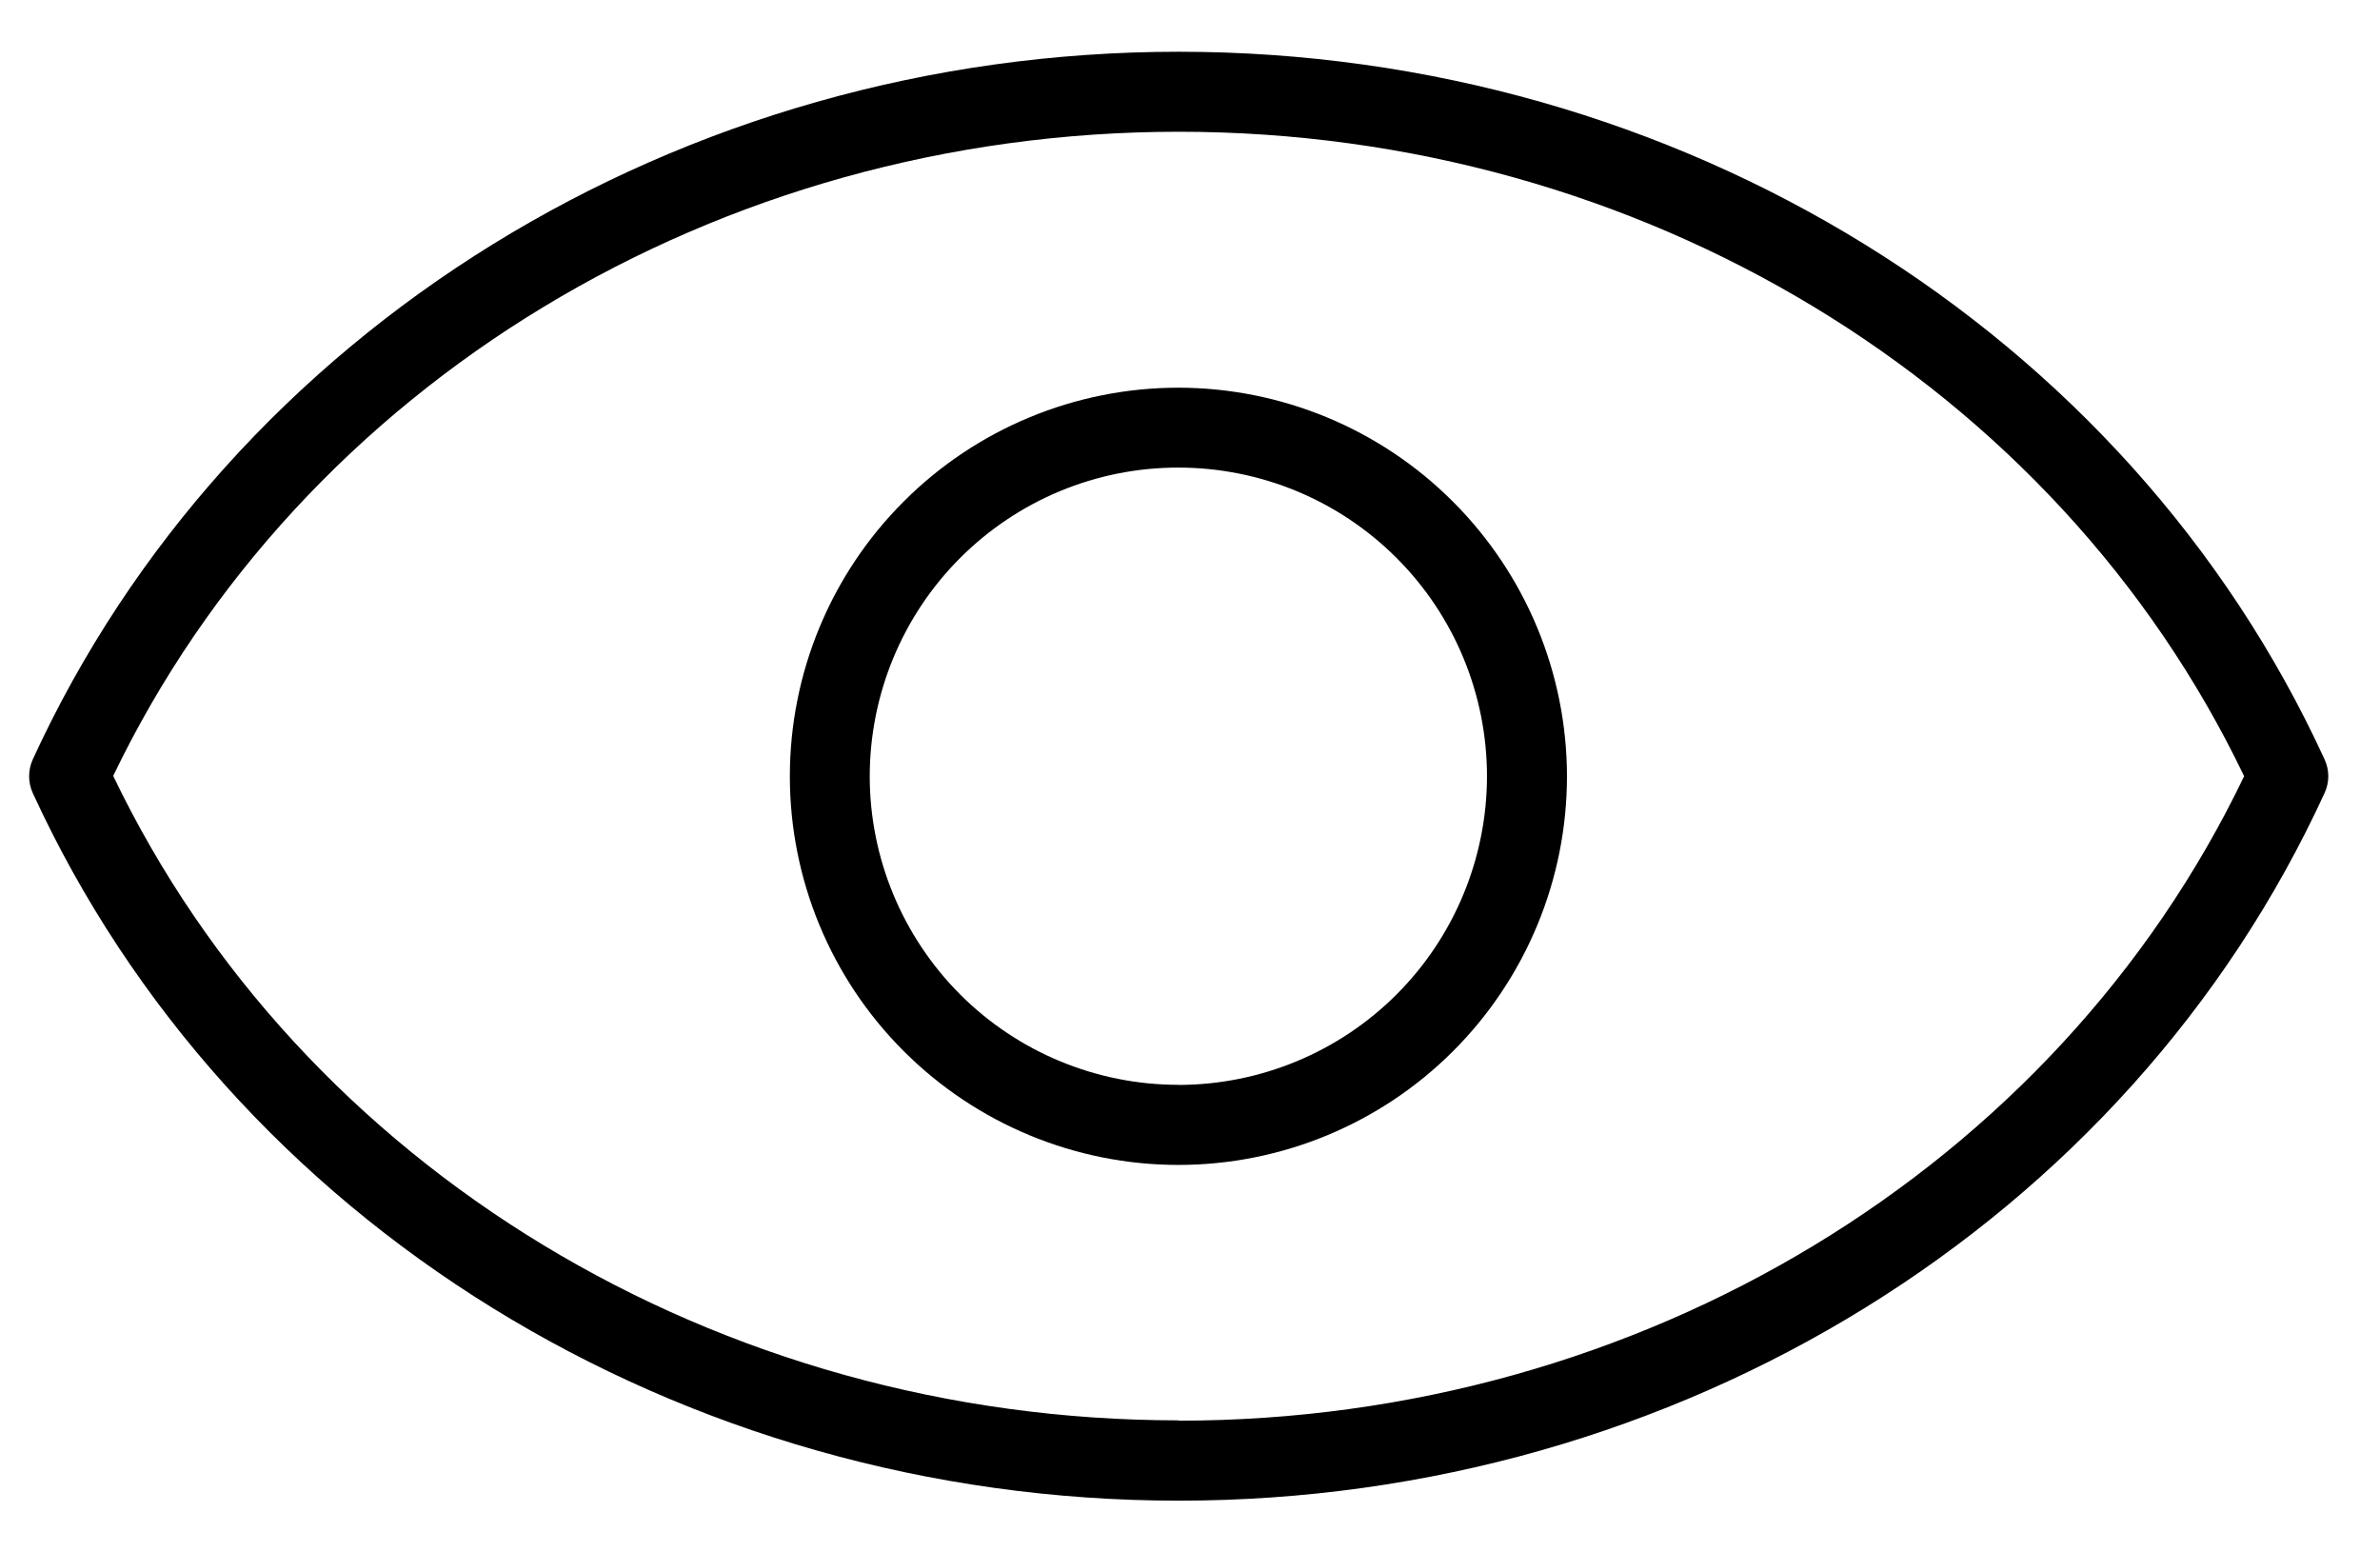 <svg width="23" height="15" viewBox="0 0 23 15" fill="none" xmlns="http://www.w3.org/2000/svg">
<path d="M11.391 0.5C6.57 0.5 2.223 3.184 0.316 7.339C0.27 7.441 0.27 7.559 0.316 7.661C2.223 11.816 6.57 14.5 11.391 14.5C16.212 14.5 20.559 11.815 22.465 7.661C22.512 7.559 22.512 7.441 22.465 7.339C20.559 3.184 16.212 0.5 11.391 0.5ZM11.391 13.724C6.934 13.724 2.913 11.288 1.094 7.497C2.913 3.711 6.934 1.273 11.391 1.273C15.848 1.273 19.869 3.709 21.687 7.5C19.869 11.289 15.848 13.727 11.391 13.727V13.724Z" fill="black"/>
<path d="M11.388 3.746C10.392 3.746 9.437 4.141 8.733 4.846C8.028 5.55 7.633 6.505 7.633 7.501C7.633 8.496 8.028 9.452 8.733 10.156C9.437 10.86 10.392 11.256 11.388 11.256C12.384 11.256 13.339 10.86 14.043 10.156C14.747 9.452 15.143 8.496 15.143 7.501C15.142 6.505 14.745 5.551 14.041 4.847C13.338 4.143 12.383 3.747 11.388 3.746L11.388 3.746ZM11.388 10.482C10.597 10.482 9.838 10.168 9.279 9.609C8.72 9.049 8.405 8.29 8.405 7.5C8.406 6.708 8.72 5.95 9.279 5.391C9.839 4.831 10.597 4.517 11.388 4.518C12.179 4.518 12.938 4.832 13.497 5.392C14.056 5.951 14.37 6.71 14.37 7.501C14.369 8.291 14.055 9.05 13.496 9.609C12.937 10.168 12.179 10.482 11.388 10.483L11.388 10.482Z" fill="black"/>
</svg>
